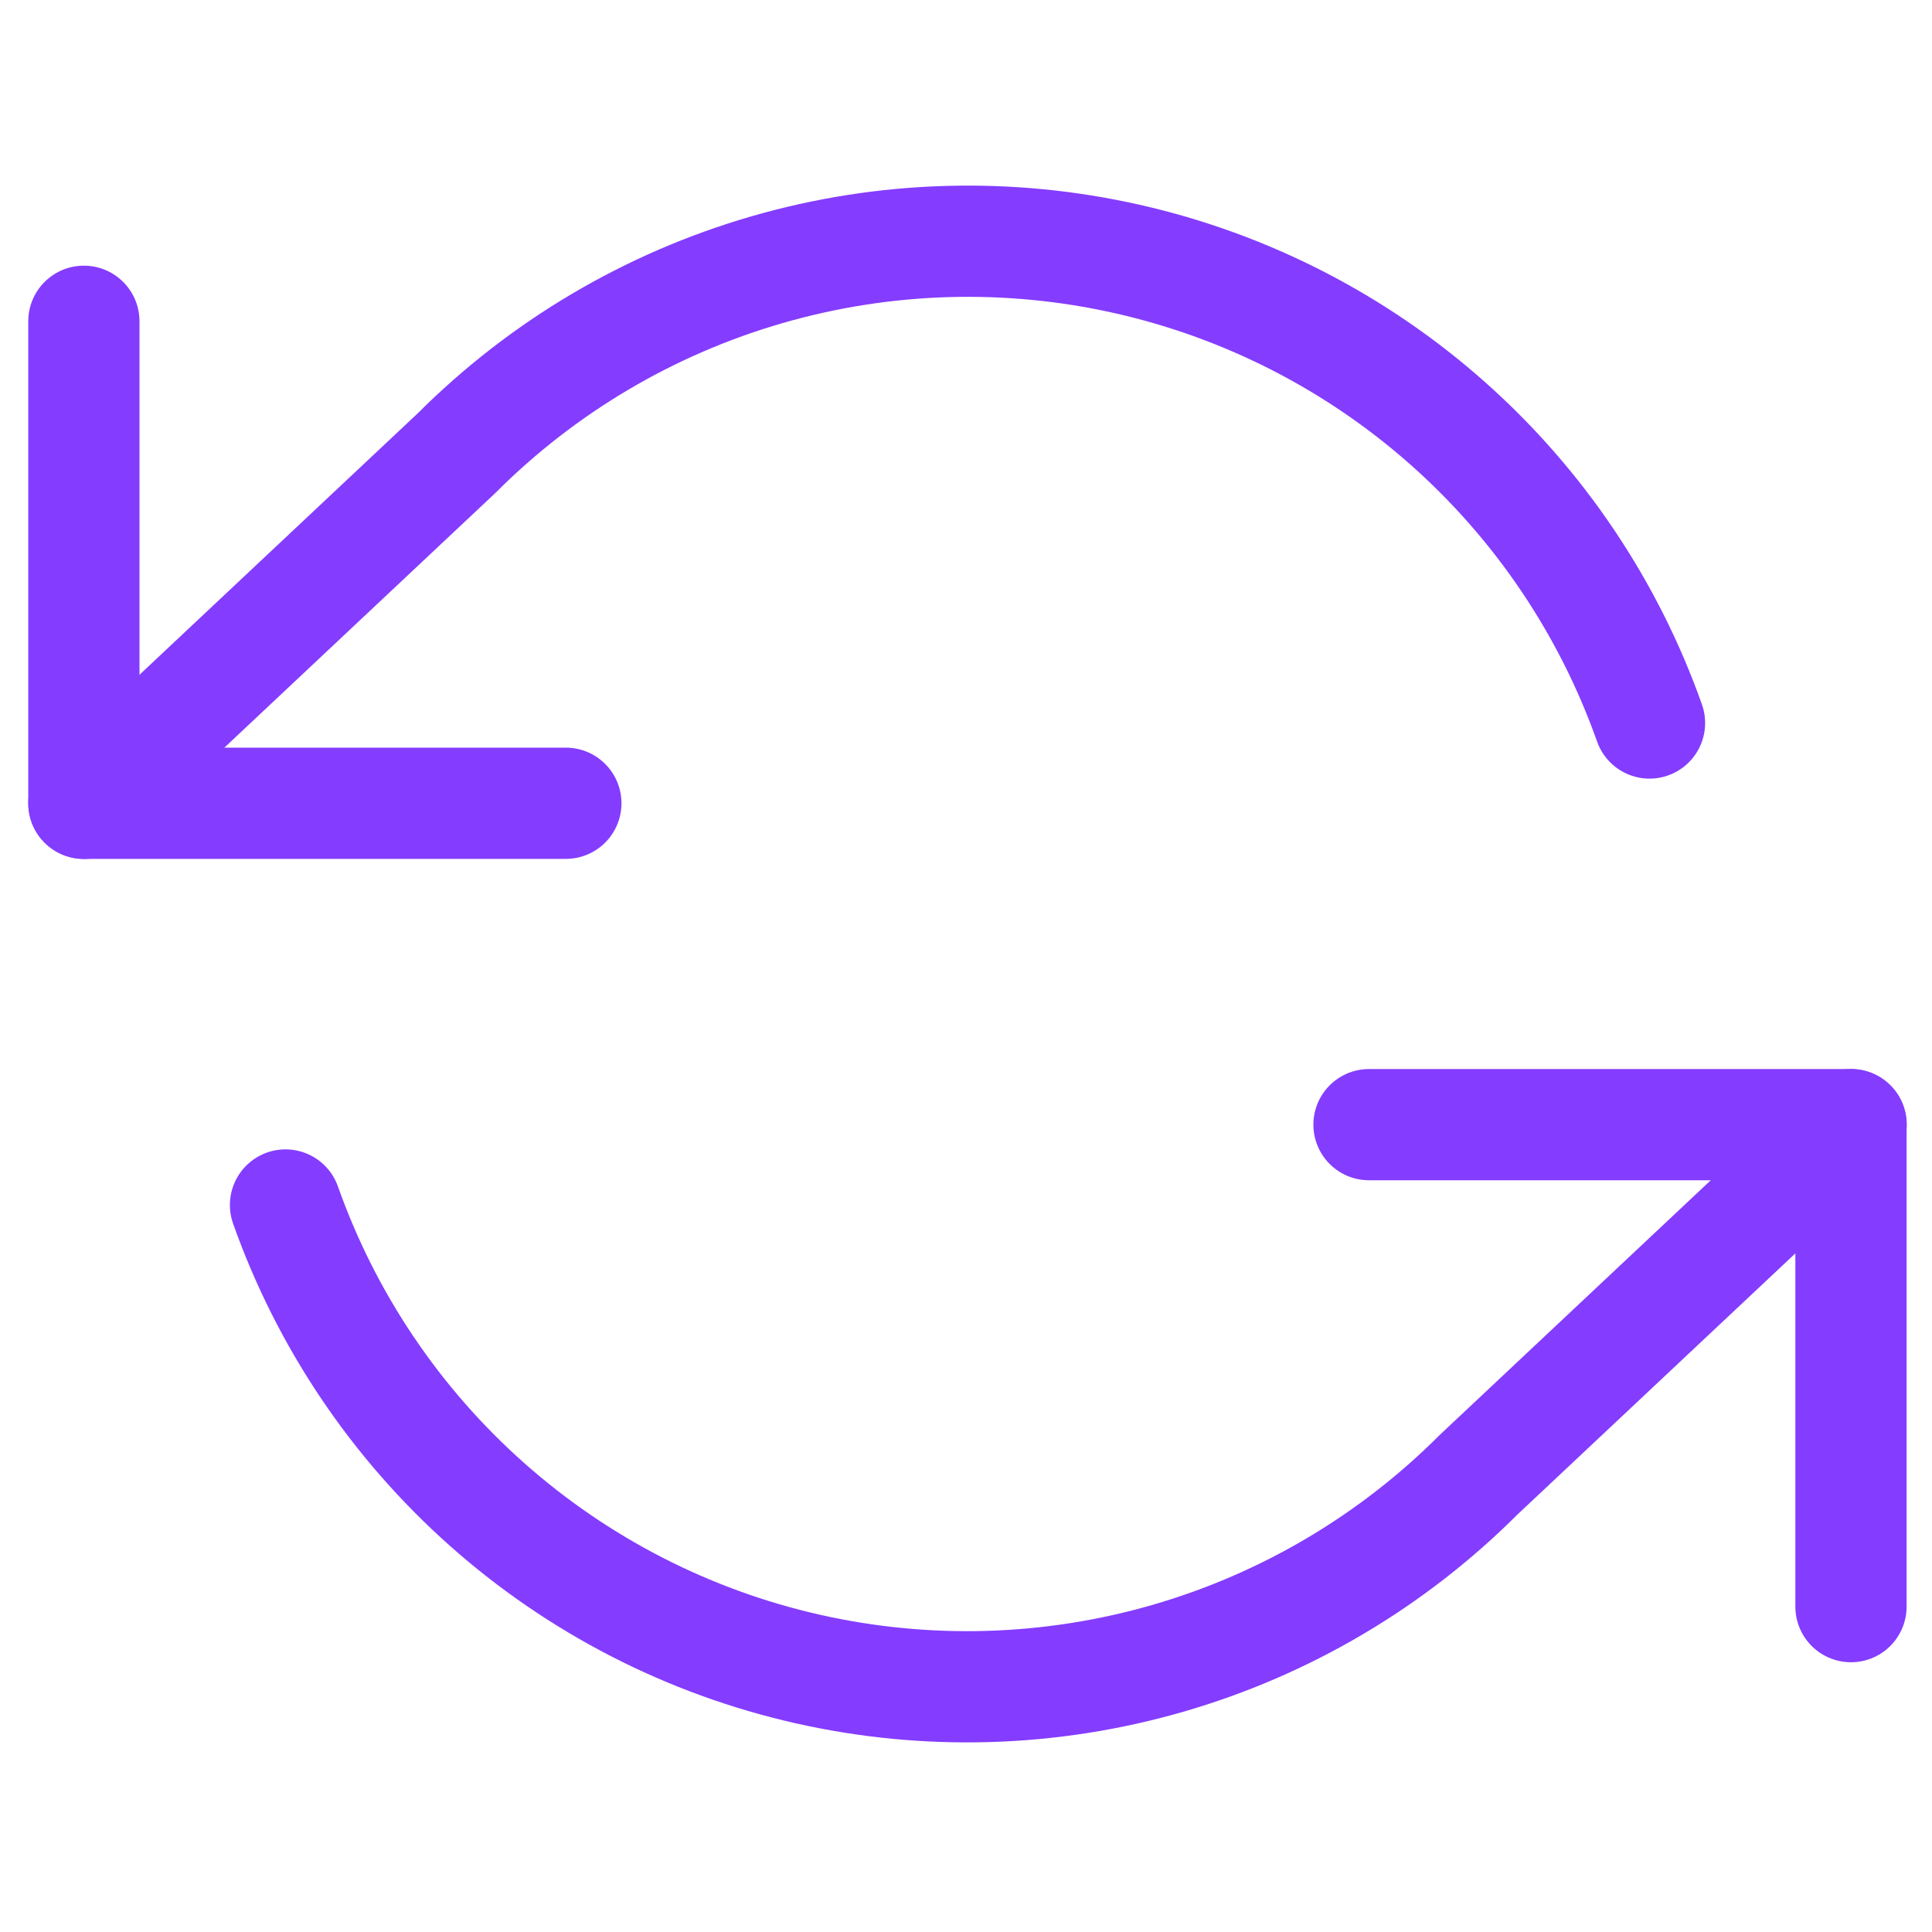 <svg width="193" height="193" viewBox="0 0 193 193" fill="none" xmlns="http://www.w3.org/2000/svg">
<path d="M8.379 32.095V80.243H56.527" stroke="#843CFF" stroke-width="11.111" stroke-linecap="round" stroke-linejoin="round"/>
<path d="M184.906 160.497V112.349H136.758" stroke="#843CFF" stroke-width="11.111" stroke-linecap="round" stroke-linejoin="round"/>
<path d="M164.78 72.226C160.71 60.725 153.793 50.442 144.675 42.337C135.556 34.232 124.533 28.57 112.633 25.877C100.734 23.185 88.347 23.551 76.627 26.941C64.908 30.331 54.238 36.634 45.614 45.263L8.379 80.251M184.922 112.349L147.688 147.337C139.063 155.966 128.393 162.269 116.674 165.659C104.954 169.049 92.567 169.415 80.668 166.723C68.768 164.03 57.745 158.367 48.627 150.263C39.508 142.158 32.591 131.875 28.521 120.374" stroke="#843CFF" stroke-width="11.111" stroke-linecap="round" stroke-linejoin="round"/>
</svg>
